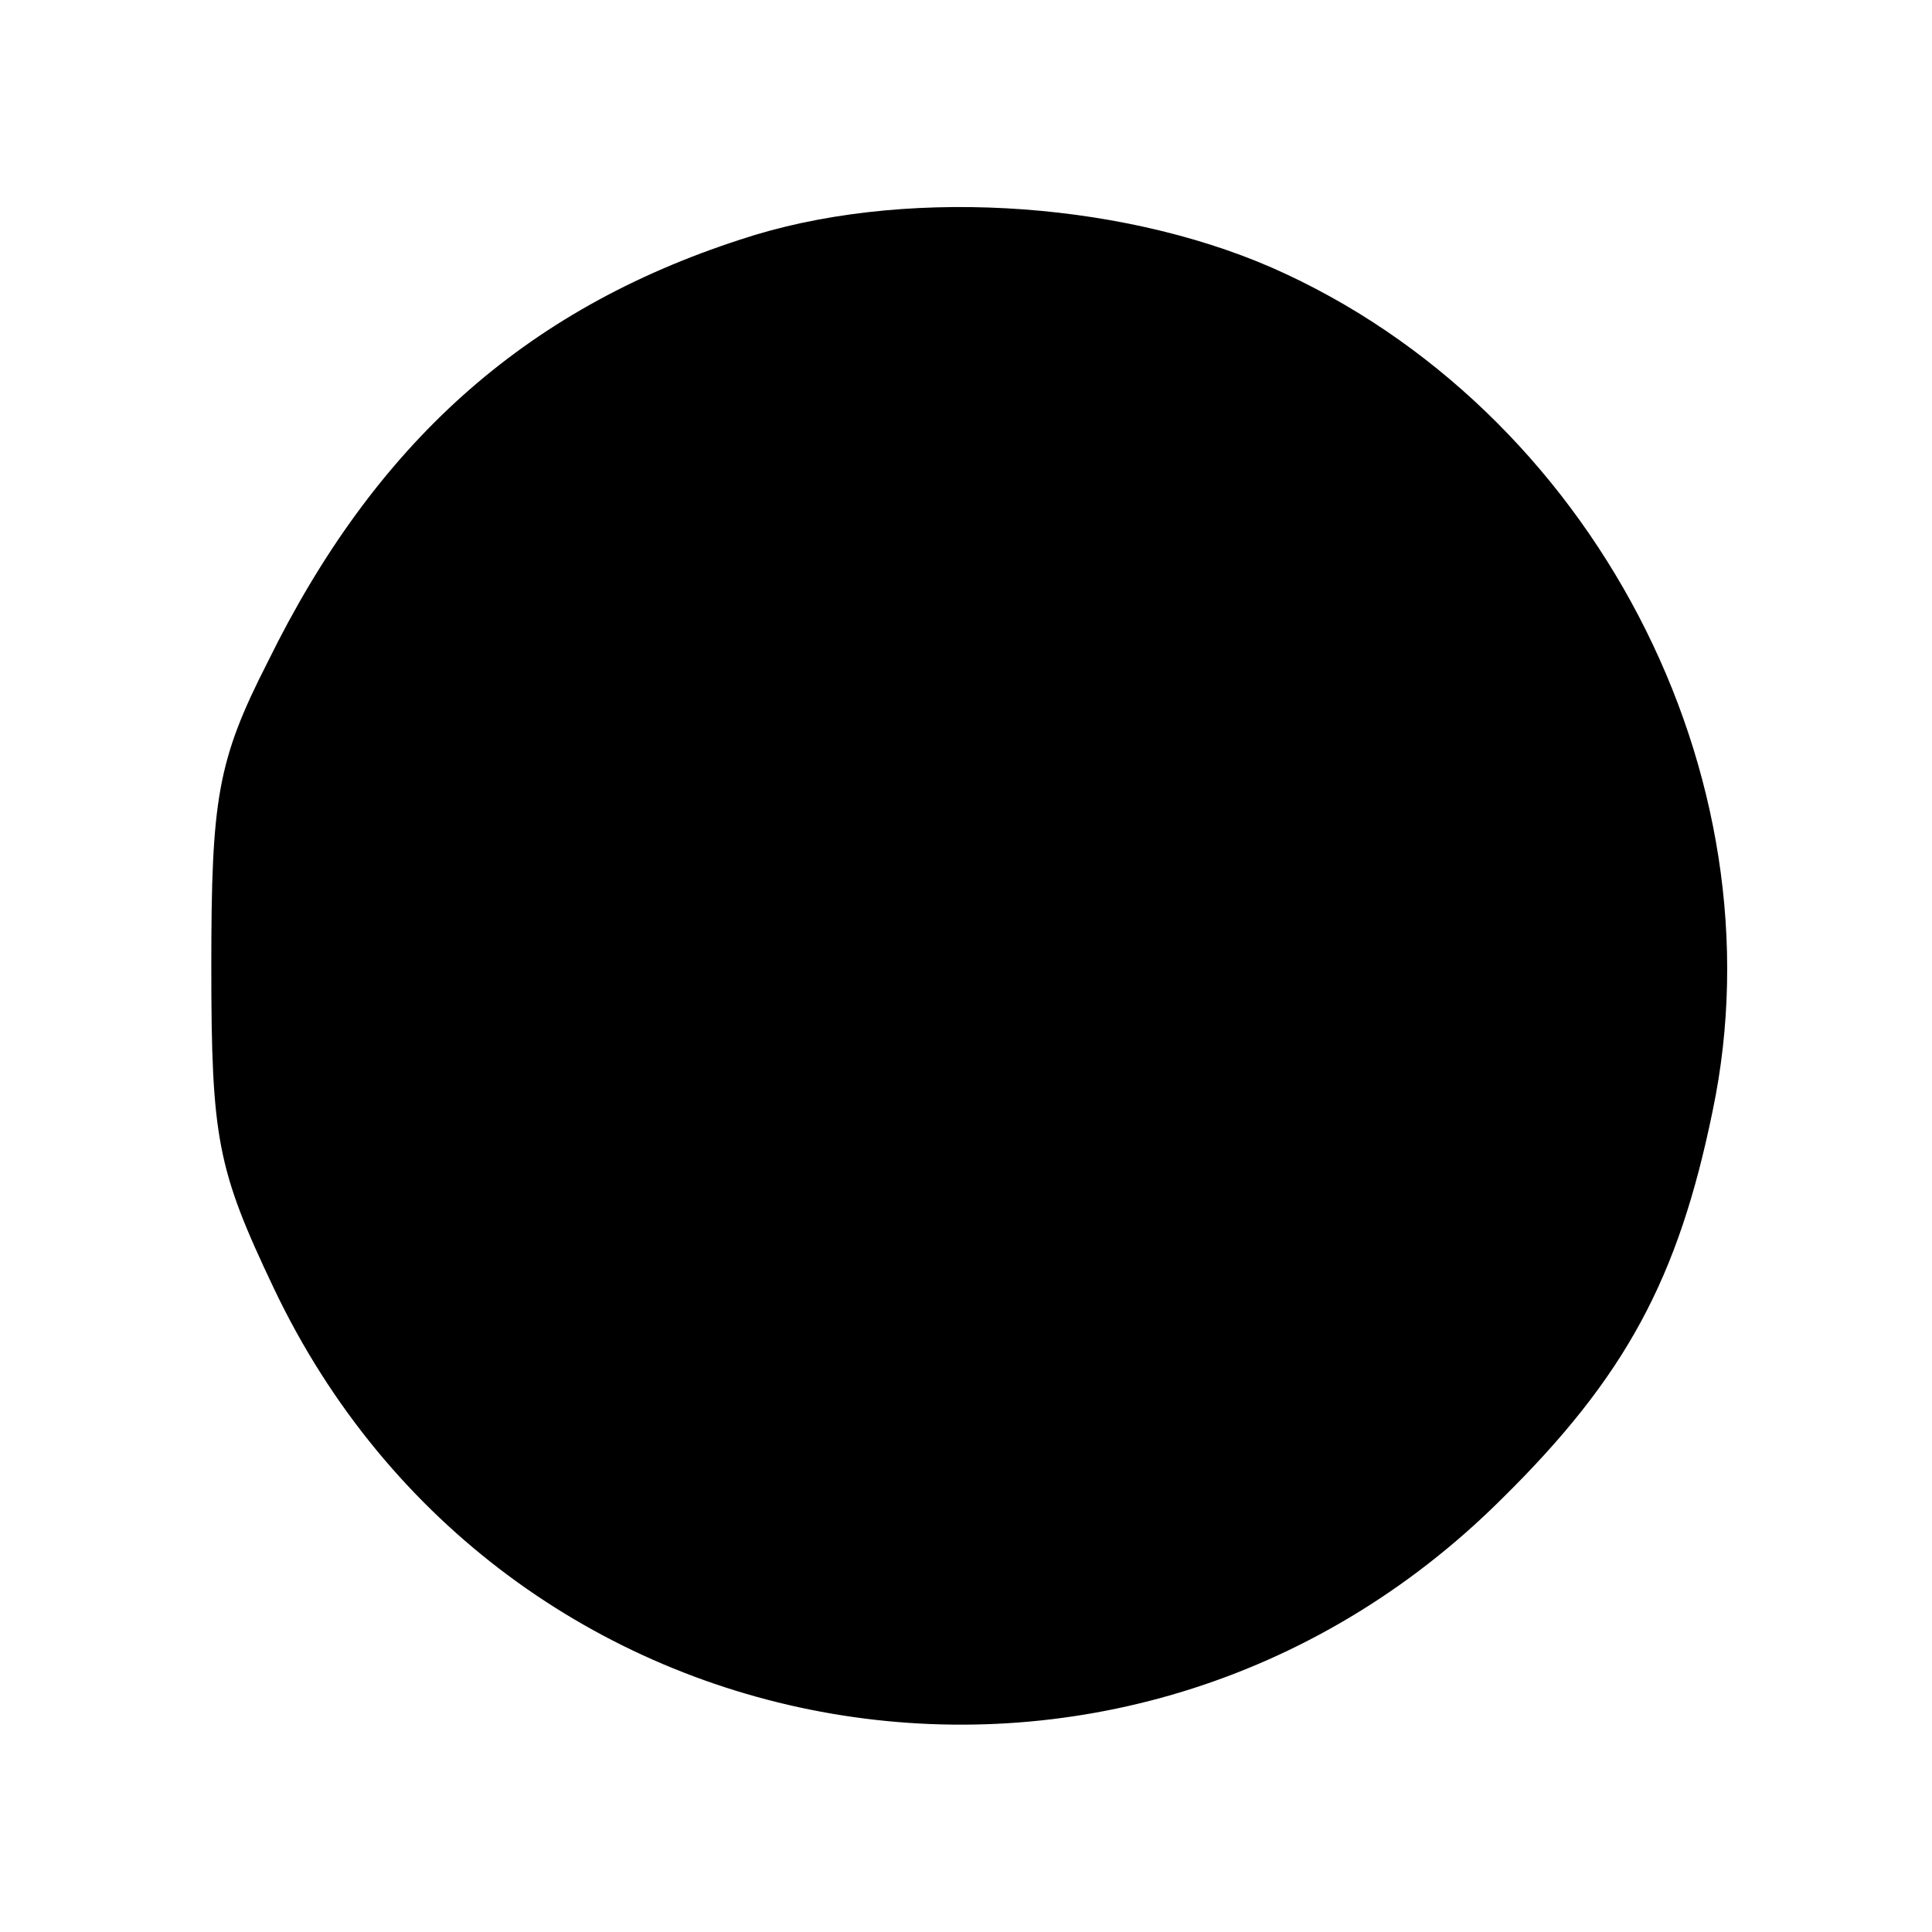 <?xml version="1.0" standalone="no"?>
<!DOCTYPE svg PUBLIC "-//W3C//DTD SVG 20010904//EN"
 "http://www.w3.org/TR/2001/REC-SVG-20010904/DTD/svg10.dtd">
<svg version="1.0" xmlns="http://www.w3.org/2000/svg"
 width="96pt" height="96pt" viewBox="0 0 96 96"
 preserveAspectRatio="xMidYMid meet">
<g transform="translate(0,96) scale(0.1,-0.1)"
fill="#000000" stroke="none">
<path d="M368 841 c-108 -35 -182 -102 -235 -210 -25 -49 -28 -68 -28 -151 0
-86 3 -101 31 -160 113 -238 423 -291 610 -105 62 61 88 110 105 193 35 167
-60 349 -219 419 -78 34 -186 40 -264 14z"/>
</g>
</svg>

